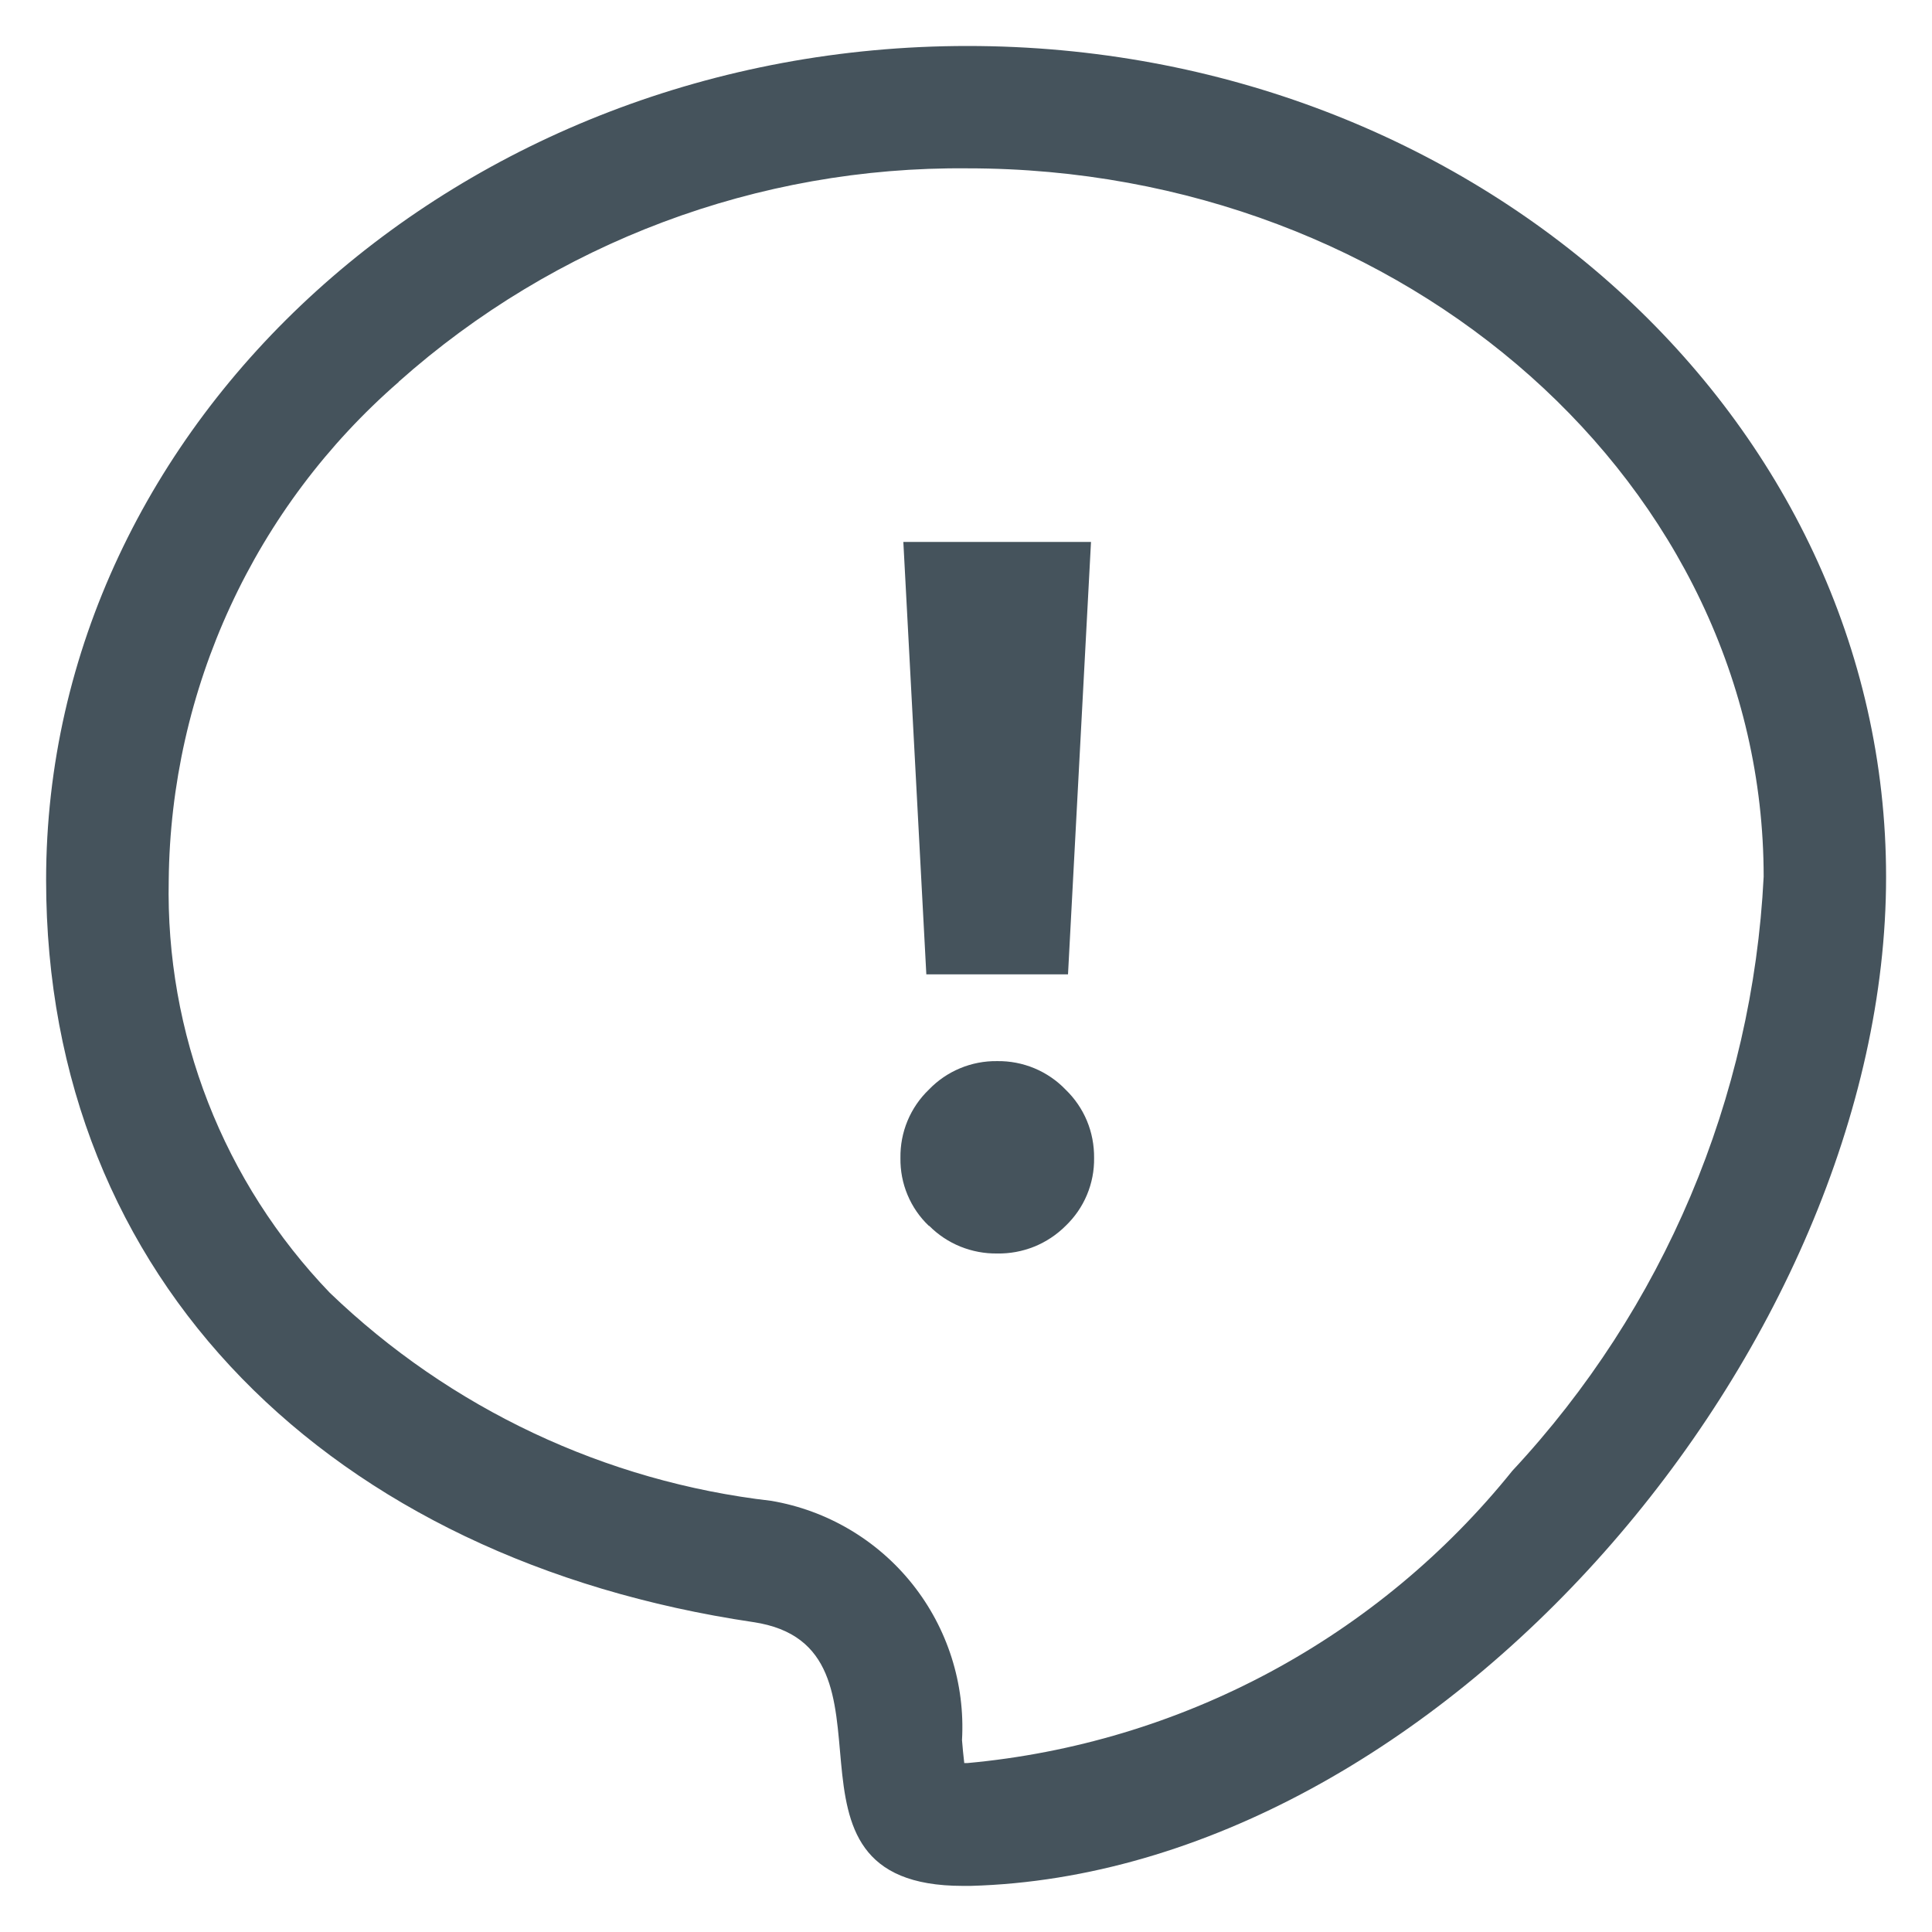 <svg width="30" height="30" viewBox="0 0 30 30" fill="none" xmlns="http://www.w3.org/2000/svg">
<path d="M11.697 25.188C5.158 24.218 0.716 19.902 0.716 13.665C0.716 6.538 7.144 0.714 15.024 0.714C22.904 0.714 29.287 6.491 29.287 13.618C29.287 20.904 22.34 29.082 15.073 29.284H14.95C11.714 29.285 14.231 25.565 11.697 25.188ZM6.191 5.931C5.083 6.895 4.192 8.082 3.577 9.415C2.961 10.748 2.635 12.197 2.62 13.665C2.595 14.845 2.802 16.019 3.231 17.118C3.66 18.218 4.302 19.221 5.12 20.073C6.99 21.872 9.399 23.008 11.977 23.305C12.841 23.452 13.621 23.912 14.167 24.597C14.713 25.282 14.988 26.145 14.938 27.02C14.947 27.125 14.958 27.258 14.973 27.377H15.02C16.663 27.227 18.259 26.748 19.714 25.968C21.168 25.188 22.45 24.124 23.484 22.838C25.832 20.32 27.214 17.053 27.386 13.614C27.386 7.548 21.841 2.614 15.026 2.614C11.771 2.582 8.622 3.764 6.191 5.928V5.931ZM14.423 19.035C14.28 18.899 14.168 18.736 14.092 18.554C14.016 18.373 13.979 18.178 13.982 17.981C13.979 17.783 14.016 17.587 14.092 17.404C14.168 17.222 14.28 17.057 14.423 16.92C14.56 16.777 14.725 16.664 14.908 16.588C15.09 16.512 15.287 16.474 15.484 16.477C15.682 16.474 15.879 16.512 16.062 16.588C16.244 16.664 16.41 16.777 16.547 16.92C16.689 17.057 16.802 17.222 16.878 17.404C16.954 17.587 16.991 17.783 16.989 17.981C16.992 18.178 16.954 18.373 16.878 18.554C16.802 18.736 16.689 18.899 16.547 19.035C16.408 19.174 16.242 19.284 16.059 19.358C15.877 19.431 15.681 19.468 15.484 19.464C15.289 19.467 15.094 19.43 14.913 19.357C14.731 19.283 14.567 19.174 14.429 19.035H14.423ZM14.384 15.13L14.027 8.415H16.941L16.584 15.13H14.384Z" fill="#45535C"/>
</svg>

